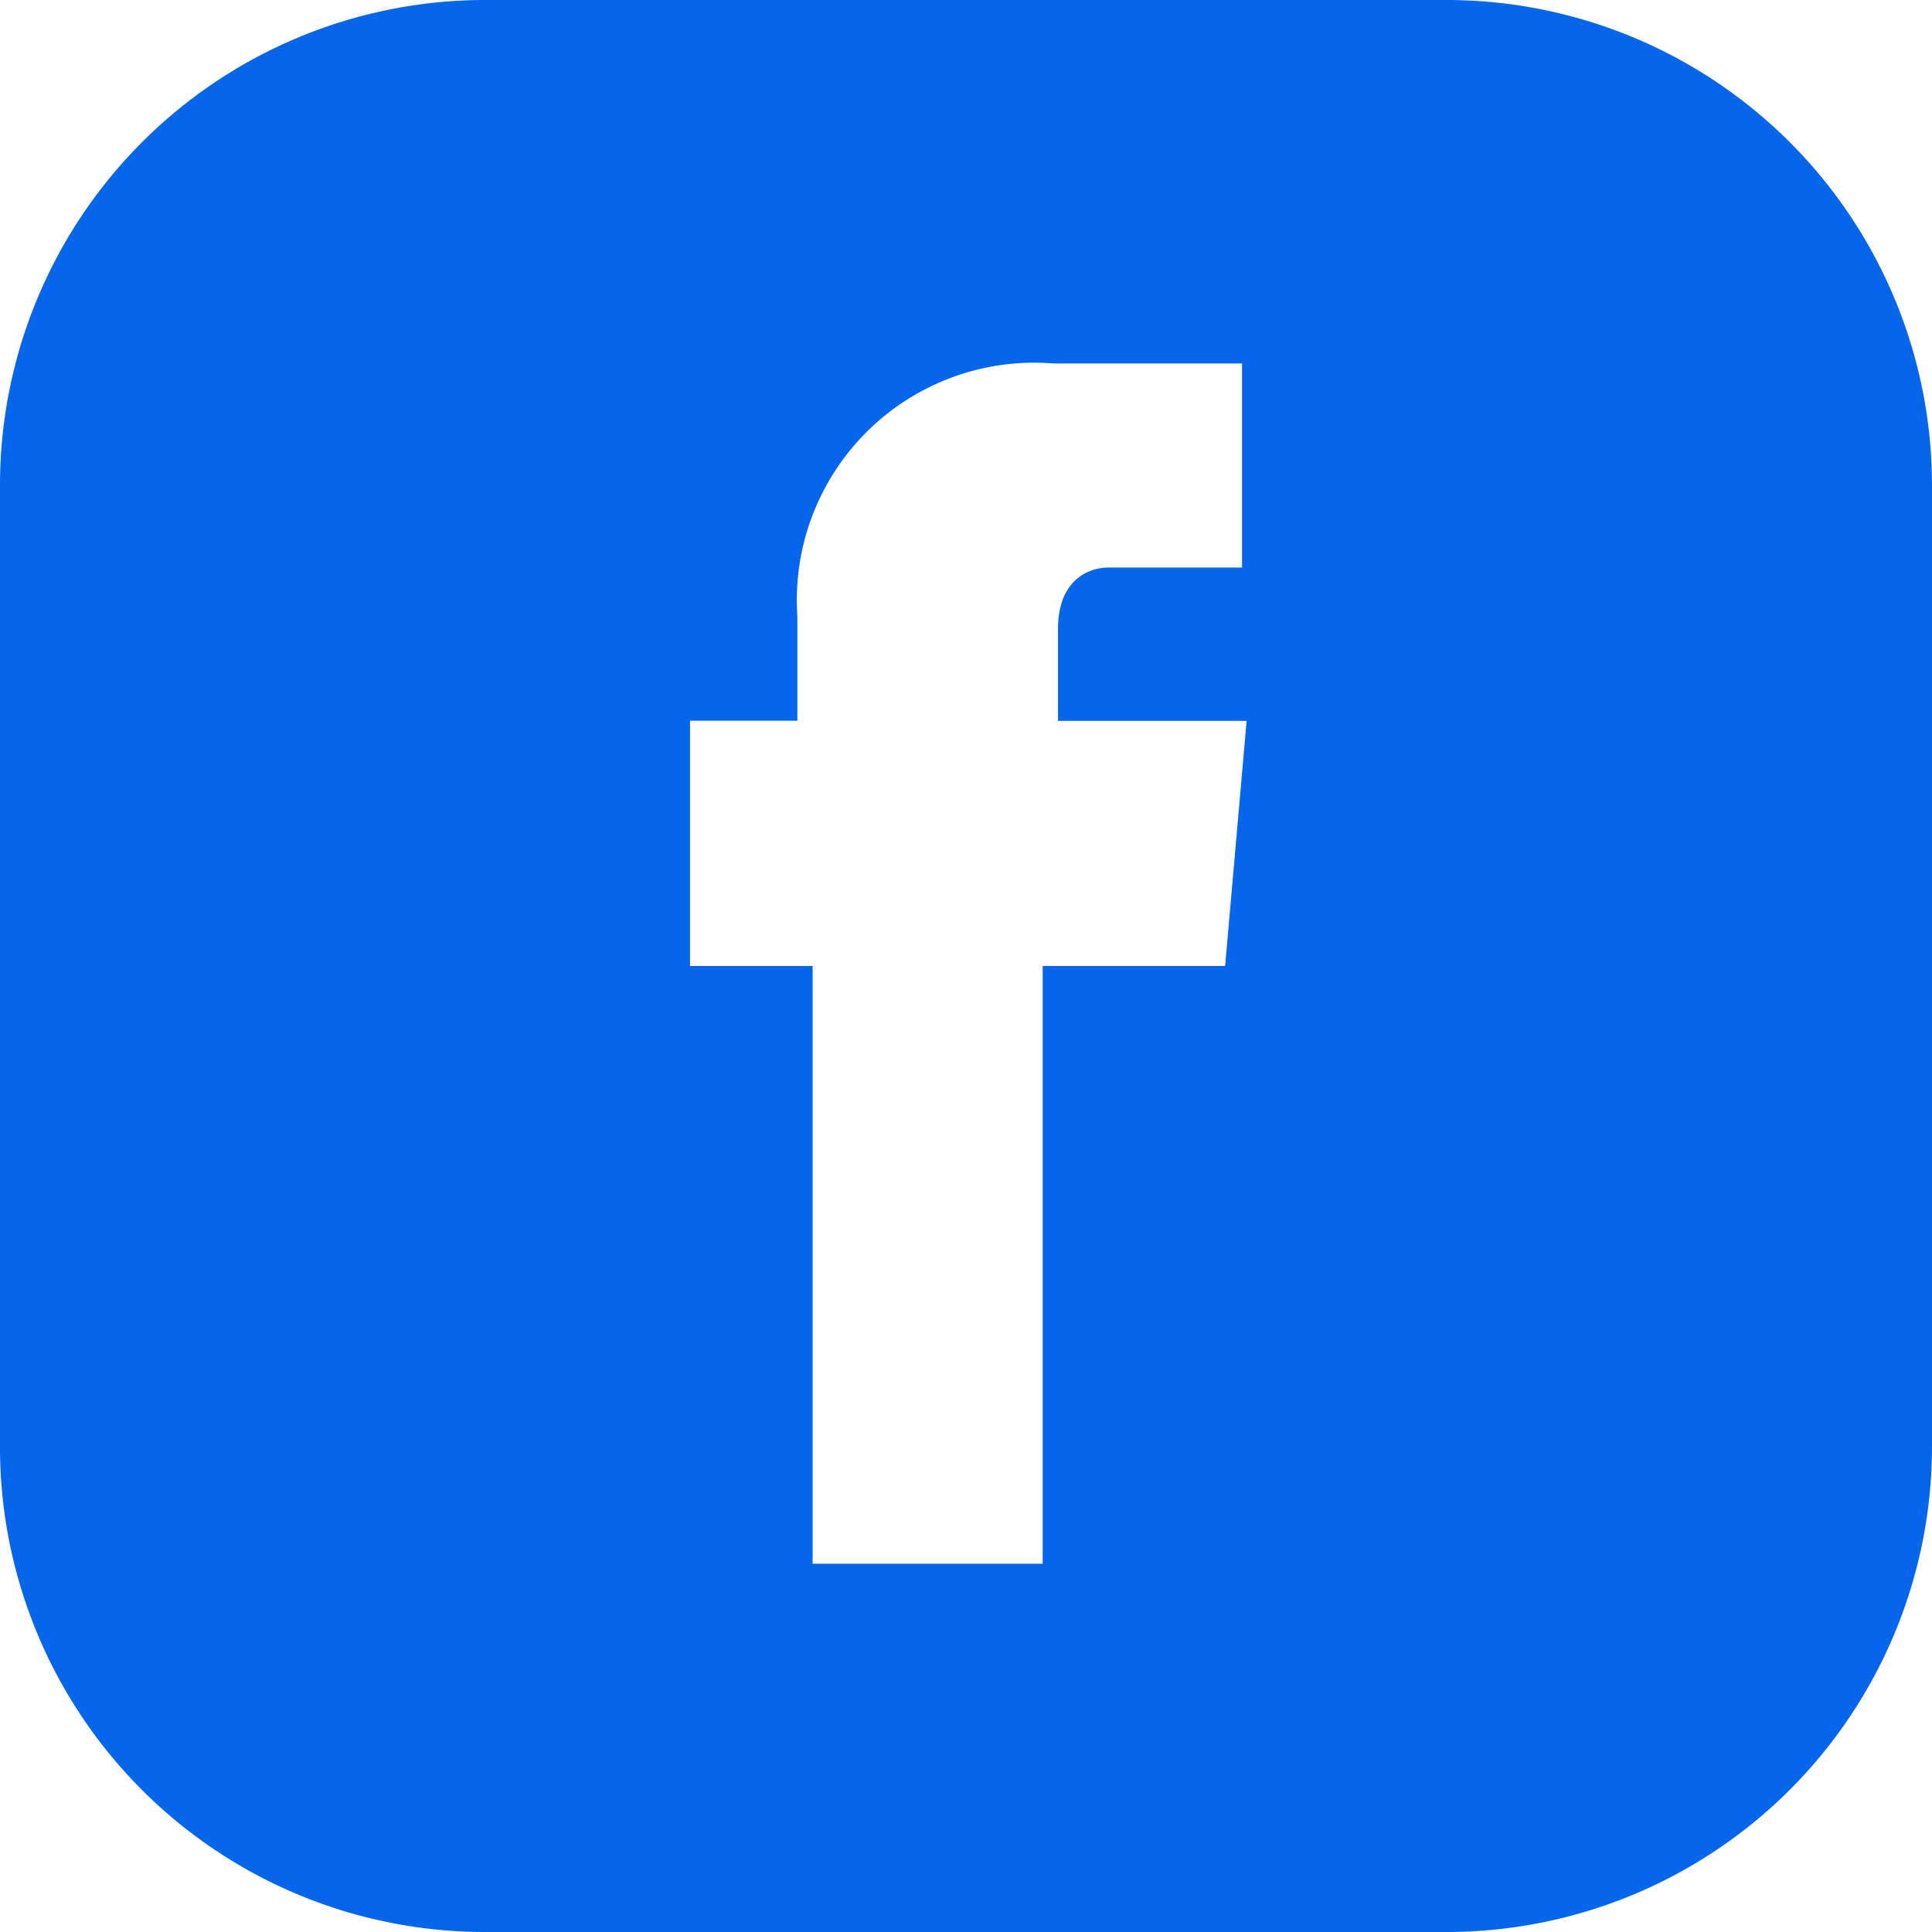 <svg id="_023-facebook" data-name="023-facebook" xmlns="http://www.w3.org/2000/svg" width="32" height="32" viewBox="0 0 32 32">
  <g id="Group_7019" data-name="Group 7019">
    <path id="Path_4093" data-name="Path 4093" d="M23.975,0H8A8.037,8.037,0,0,0,0,8.025V24a8.032,8.032,0,0,0,8,8H23.975A8.042,8.042,0,0,0,32,23.975V8.025A8.042,8.042,0,0,0,23.975,0ZM20.292,16H17.27v9.9H13.46V16H11.429V11.937h1.778V10.21a3.933,3.933,0,0,1,4.241-4.19h3.124V9.4h-2.21c-.356,0-.838.229-.838,1.016v1.524h3.124Z" fill="#0666eb"/>
  </g>
</svg>
